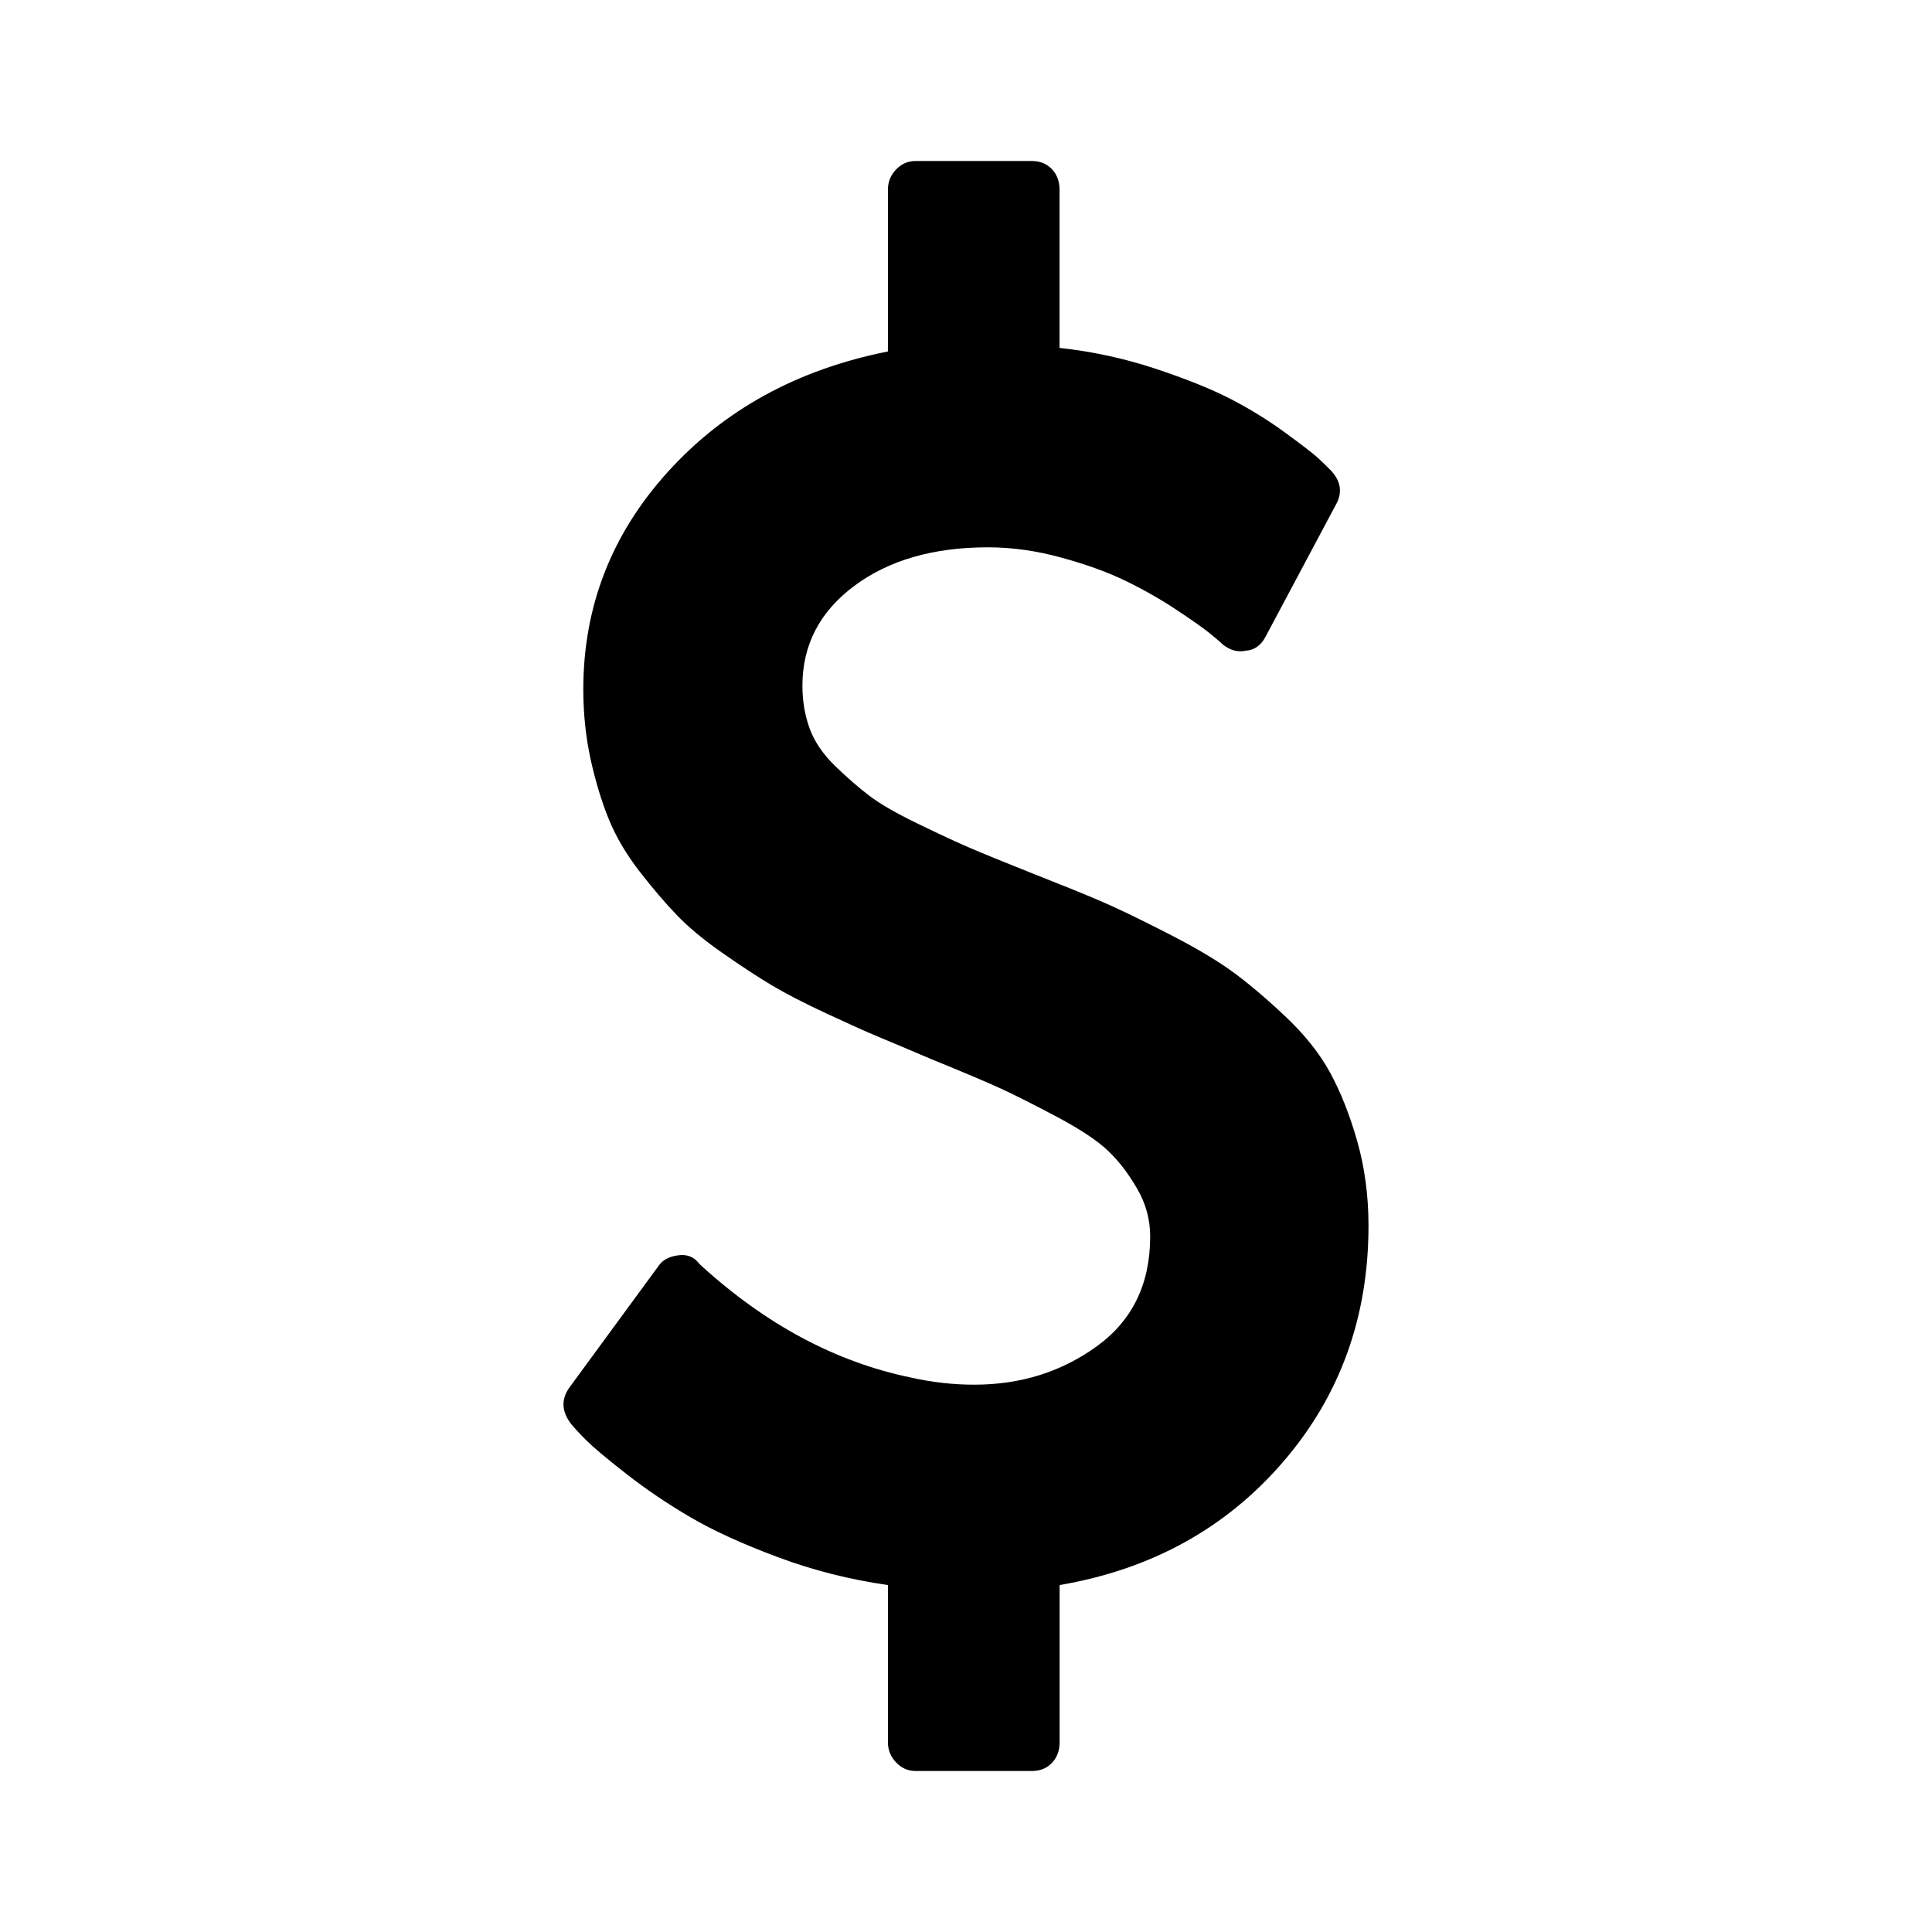 <svg width="24" height="24" viewBox="0 0 24 24" fill="none" xmlns="http://www.w3.org/2000/svg">
<path fill-rule="evenodd" clip-rule="evenodd" d="M16.86 14.176C16.767 13.849 16.654 13.564 16.522 13.323C16.39 13.081 16.201 12.845 15.954 12.614C15.708 12.383 15.486 12.197 15.29 12.056C15.093 11.915 14.823 11.756 14.48 11.582C14.138 11.407 13.866 11.276 13.666 11.191C13.466 11.105 13.177 10.988 12.798 10.839C12.462 10.705 12.212 10.603 12.047 10.532C11.883 10.462 11.667 10.361 11.399 10.231C11.131 10.101 10.931 9.986 10.799 9.885C10.667 9.785 10.526 9.662 10.376 9.517C10.226 9.372 10.12 9.217 10.059 9.054C9.999 8.89 9.968 8.711 9.968 8.518C9.968 8.012 10.183 7.599 10.611 7.279C11.04 6.959 11.594 6.799 12.273 6.799C12.573 6.799 12.878 6.842 13.189 6.928C13.5 7.013 13.766 7.11 13.987 7.218C14.209 7.326 14.418 7.445 14.614 7.575C14.811 7.705 14.95 7.804 15.033 7.871C15.115 7.938 15.167 7.982 15.188 8.005C15.281 8.079 15.377 8.105 15.477 8.083C15.584 8.075 15.667 8.016 15.724 7.904L16.592 6.275C16.678 6.126 16.66 5.985 16.539 5.851C16.496 5.806 16.442 5.754 16.378 5.694C16.314 5.635 16.174 5.527 15.96 5.371C15.745 5.214 15.518 5.075 15.279 4.952C15.04 4.829 14.729 4.705 14.347 4.578C13.965 4.452 13.57 4.366 13.162 4.322V2.357C13.162 2.253 13.13 2.167 13.066 2.1C13.002 2.034 12.92 2 12.819 2H11.372C11.28 2 11.199 2.035 11.131 2.106C11.063 2.177 11.03 2.26 11.03 2.357V4.366C9.908 4.589 8.997 5.088 8.296 5.862C7.596 6.635 7.246 7.536 7.246 8.563C7.246 8.868 7.277 9.158 7.337 9.433C7.398 9.708 7.473 9.956 7.562 10.175C7.652 10.395 7.779 10.611 7.943 10.823C8.107 11.035 8.263 11.217 8.409 11.369C8.556 11.522 8.747 11.68 8.983 11.844C9.218 12.008 9.42 12.14 9.588 12.24C9.756 12.34 9.979 12.456 10.258 12.586C10.537 12.716 10.756 12.815 10.917 12.882C11.078 12.948 11.298 13.042 11.576 13.16C11.962 13.317 12.248 13.438 12.434 13.523C12.62 13.609 12.855 13.728 13.141 13.88C13.427 14.033 13.636 14.172 13.768 14.299C13.9 14.425 14.02 14.582 14.127 14.768C14.235 14.954 14.288 15.151 14.288 15.359C14.288 15.947 14.069 16.401 13.629 16.721C13.19 17.041 12.68 17.201 12.102 17.201C11.838 17.201 11.573 17.171 11.309 17.111C10.38 16.918 9.512 16.453 8.704 15.716L8.683 15.694C8.619 15.612 8.533 15.579 8.426 15.594C8.311 15.608 8.229 15.653 8.179 15.728L7.075 17.234C6.968 17.383 6.975 17.535 7.097 17.692C7.133 17.736 7.195 17.804 7.284 17.893C7.374 17.982 7.54 18.122 7.783 18.311C8.026 18.501 8.29 18.68 8.576 18.847C8.862 19.015 9.224 19.18 9.664 19.344C10.103 19.508 10.559 19.623 11.03 19.69V21.643C11.03 21.74 11.064 21.823 11.132 21.894C11.2 21.965 11.28 22 11.373 22H12.82C12.92 22 13.003 21.967 13.067 21.9C13.131 21.833 13.163 21.747 13.163 21.643V19.69C14.299 19.496 15.223 18.988 15.934 18.166C16.645 17.344 17 16.364 17 15.225C17 14.854 16.953 14.504 16.86 14.176V14.176Z" fill="black"/>
</svg>
